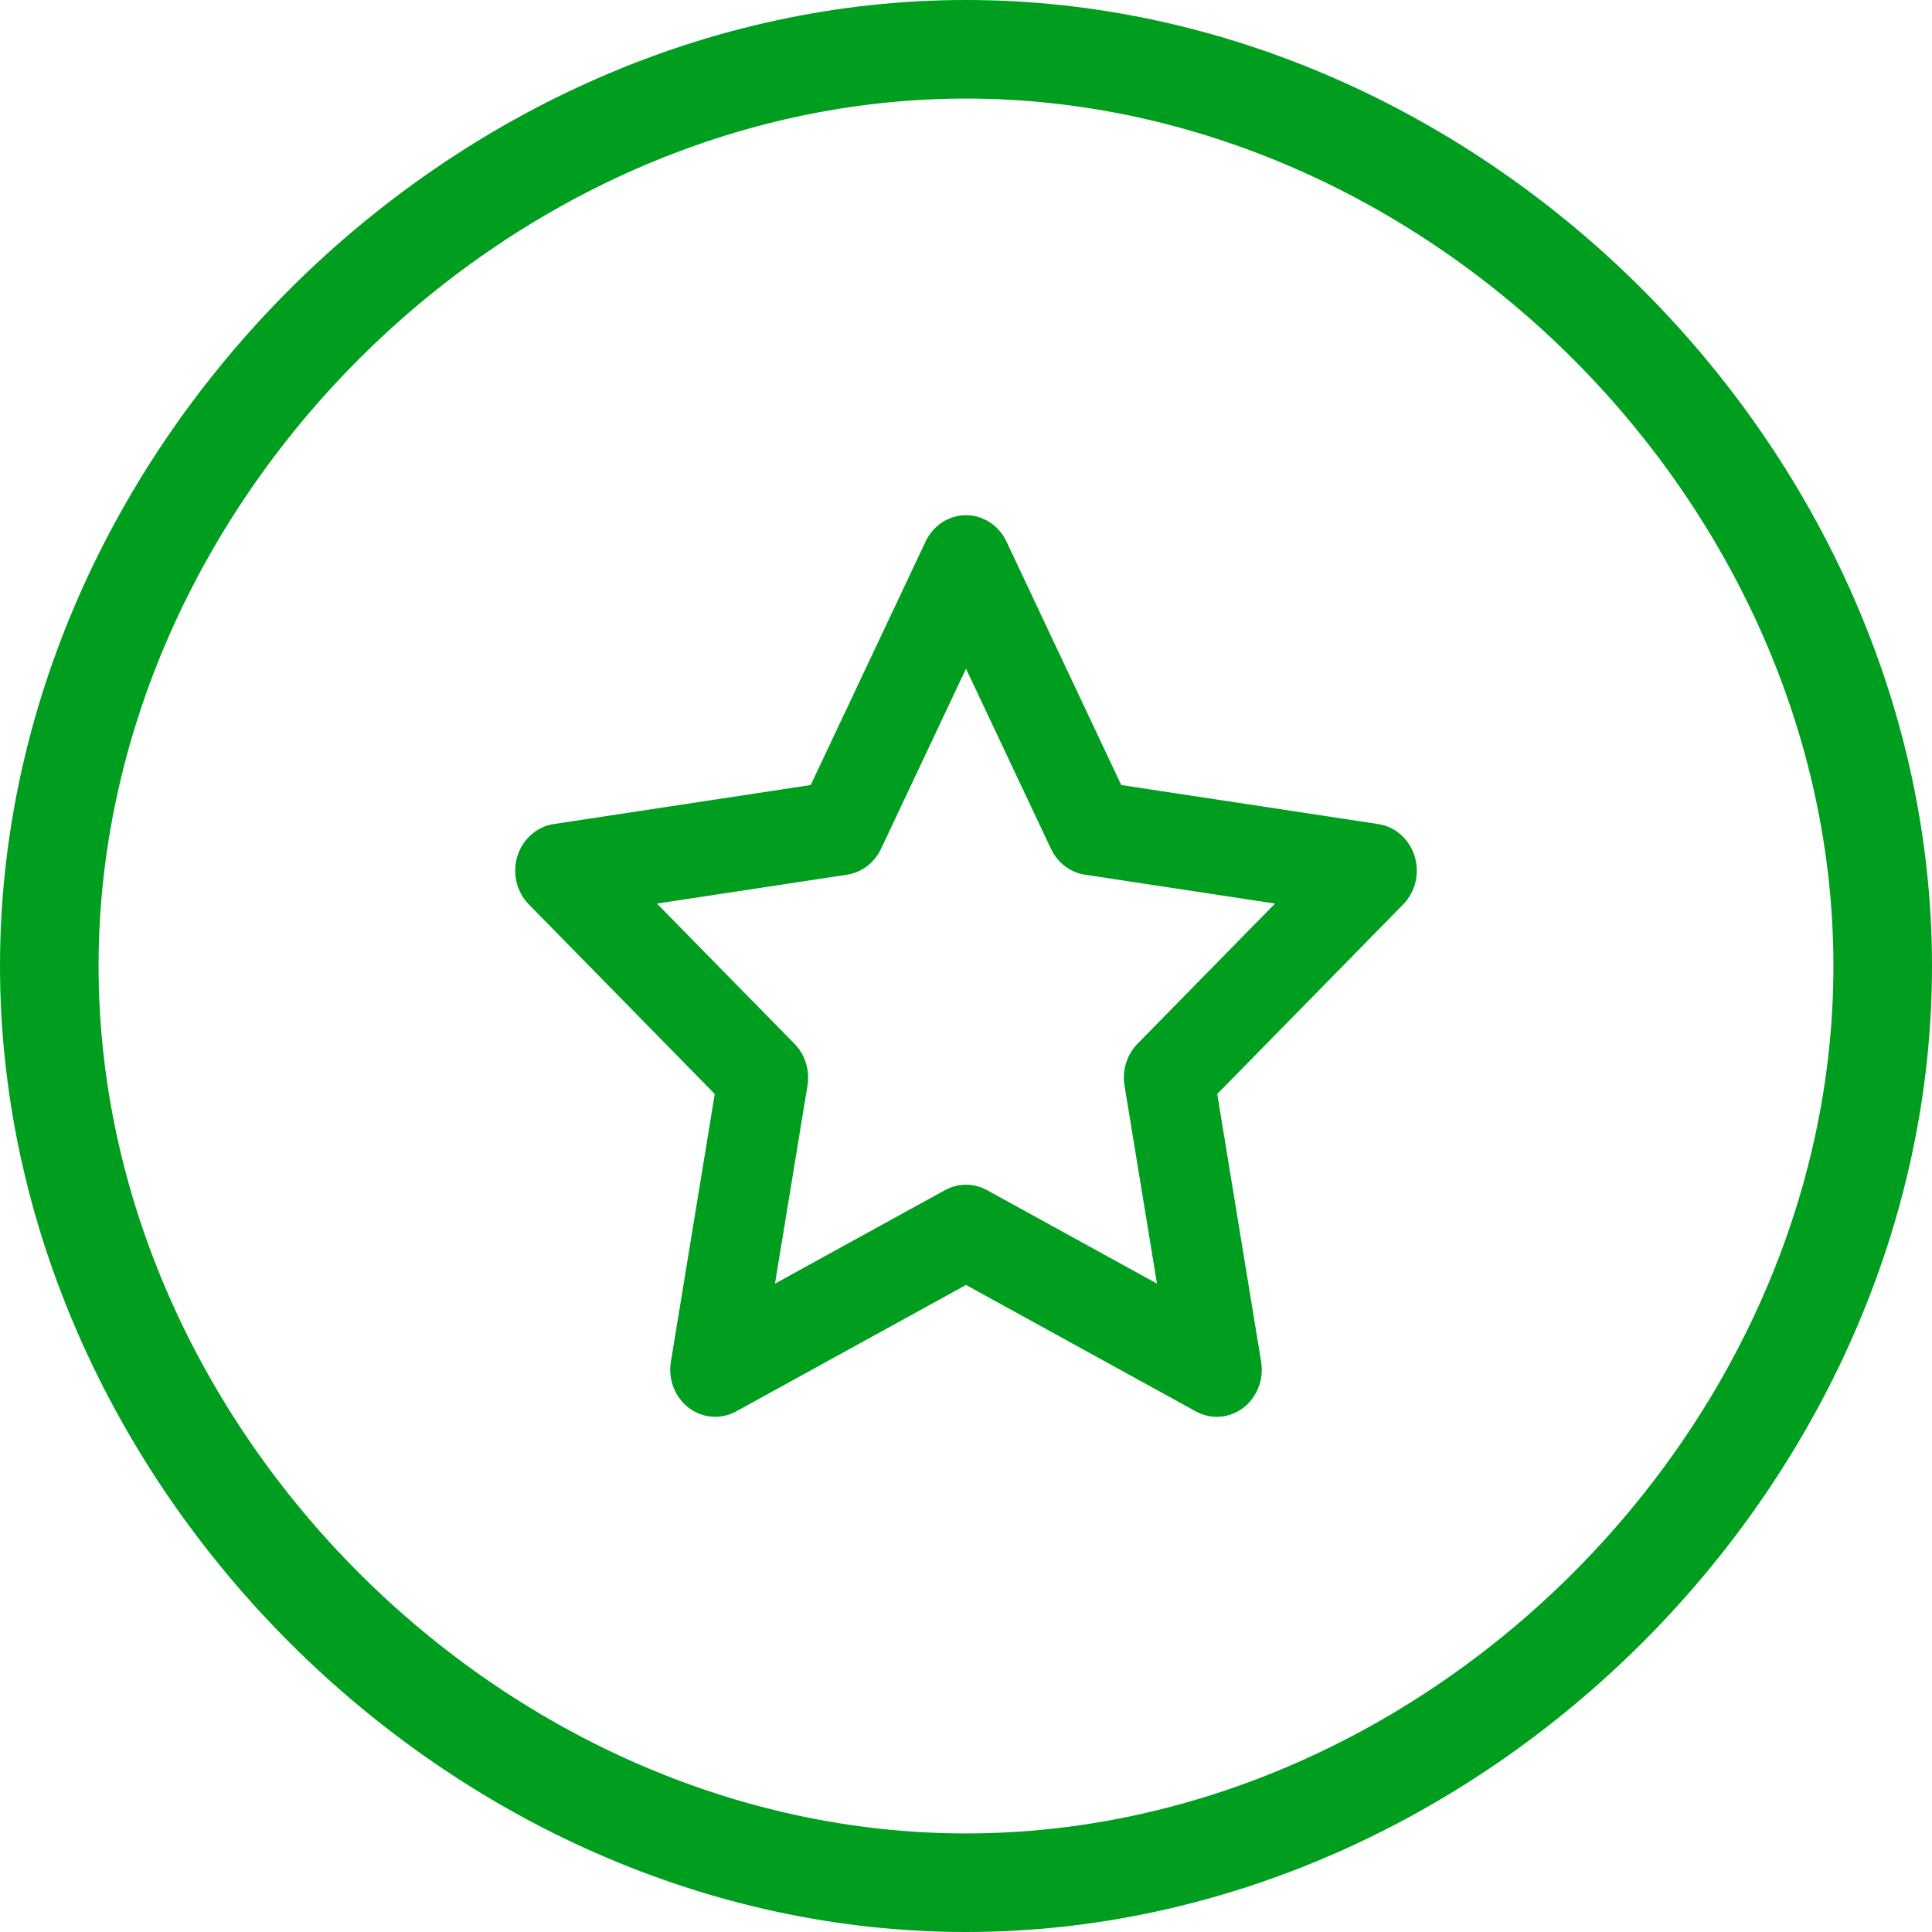 <svg width="45" height="45" viewBox="0 0 45 45" fill="none" xmlns="http://www.w3.org/2000/svg">
<path d="M22.5 0C10.501 0 0 10.461 0 22.5C0 34.499 10.461 45 22.5 45C34.499 45 45 34.539 45 22.5C45 10.501 34.539 0 22.5 0ZM22.5 42.704C11.737 42.704 2.296 33.263 2.296 22.5C2.296 11.737 11.737 2.296 22.5 2.296C33.263 2.296 42.704 11.737 42.704 22.5C42.704 33.263 33.263 42.704 22.5 42.704Z" fill="#009E1E"/>
<path d="M32.102 19.194L26.116 18.285L23.441 12.611C23.264 12.237 22.899 12 22.5 12C22.101 12 21.737 12.237 21.56 12.611L18.883 18.285L12.897 19.194C12.503 19.254 12.175 19.544 12.051 19.941C11.928 20.338 12.031 20.774 12.317 21.065L16.648 25.481L15.626 31.718C15.558 32.13 15.72 32.545 16.043 32.791C16.366 33.036 16.794 33.068 17.147 32.874L22.5 29.929L27.853 32.874C28.202 33.066 28.631 33.039 28.957 32.791C29.28 32.545 29.442 32.13 29.374 31.718L28.352 25.481L32.683 21.065C32.969 20.773 33.072 20.338 32.949 19.941C32.825 19.544 32.497 19.254 32.102 19.194ZM26.493 24.313C26.247 24.565 26.134 24.928 26.192 25.284L26.948 29.898L22.988 27.72C22.683 27.552 22.318 27.552 22.012 27.72L18.051 29.898L18.808 25.284C18.866 24.928 18.753 24.566 18.506 24.313L15.301 21.046L19.73 20.373C20.072 20.321 20.367 20.096 20.52 19.773L22.5 15.575L24.48 19.773C24.633 20.096 24.928 20.321 25.269 20.373L29.698 21.046L26.493 24.313Z" fill="#009E1E"/>
</svg>
